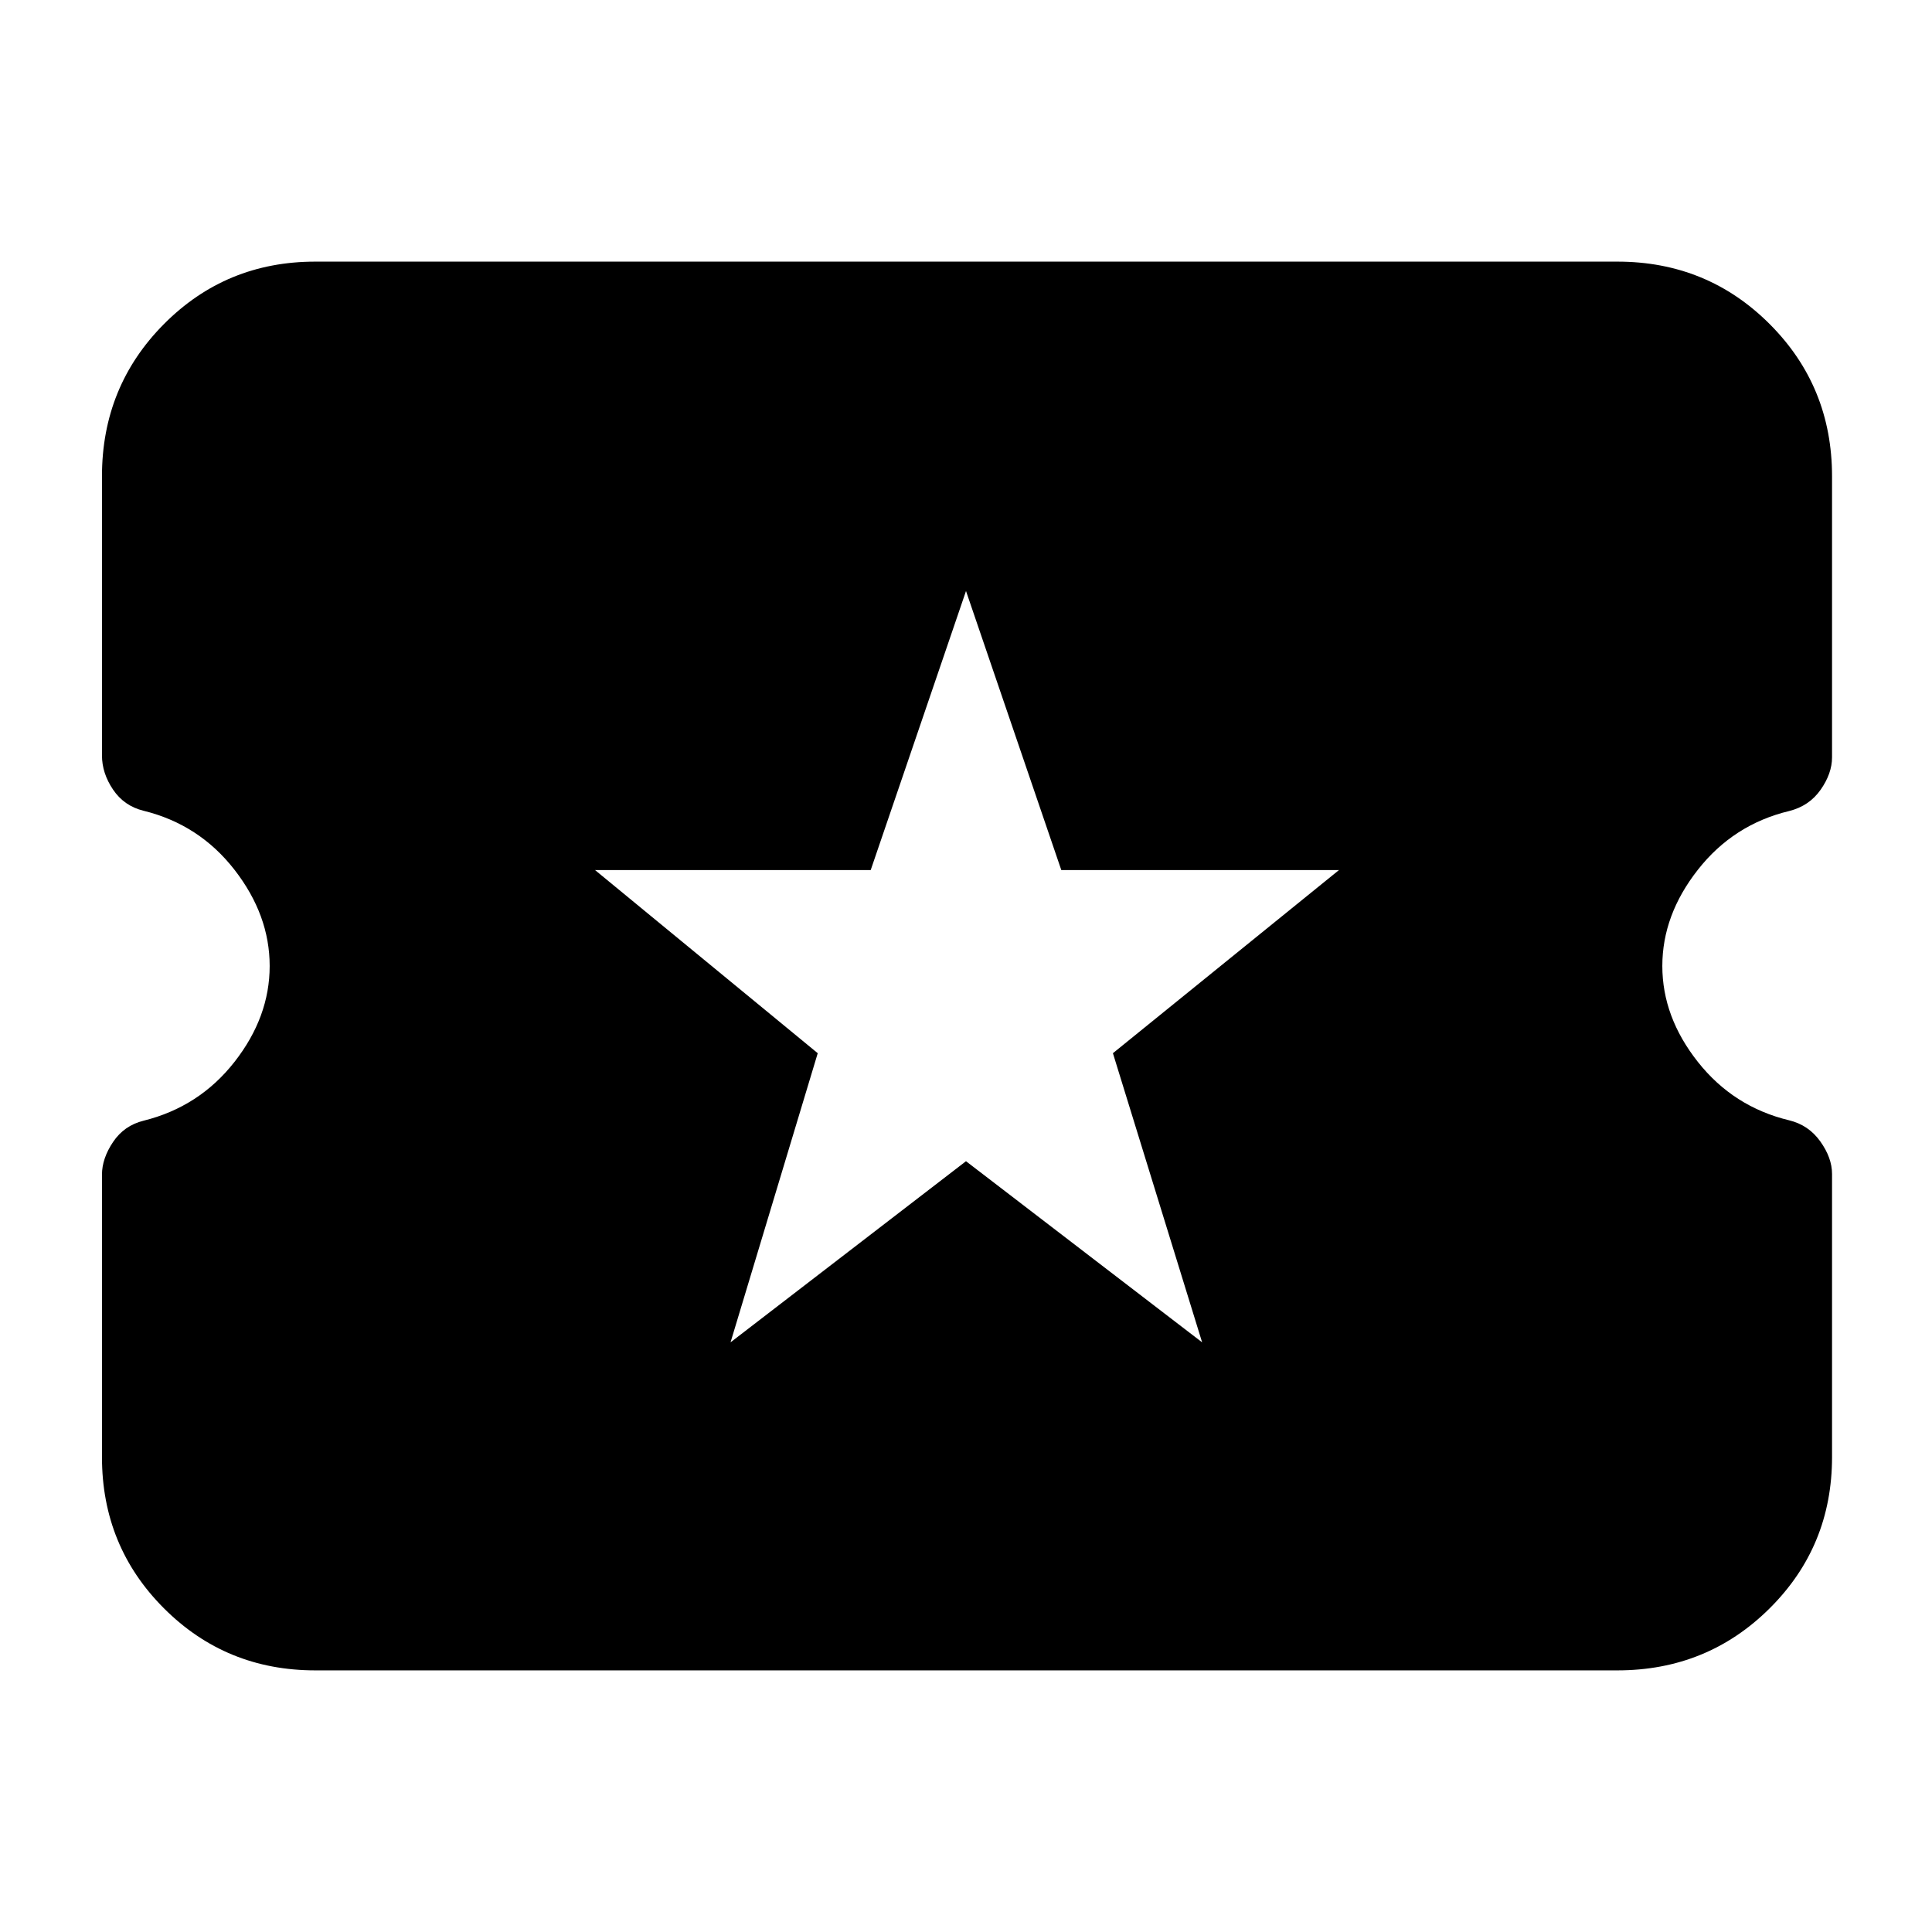 <svg xmlns="http://www.w3.org/2000/svg" height="40" viewBox="0 -960 960 960" width="40"><path d="m363-293 117-90 117.33 90L553-436.67l112.33-91H527.35L480-666.33l-47.35 138.66H295.67l110.66 91L363-293ZM156.67-130q-44.37 0-75.19-30.82Q50.67-191.63 50.67-236v-140.33q0-8 5.5-16.21 5.5-8.2 15.16-10.59Q99-410 116.5-432.33 134-454.67 134-480q0-25.33-17.5-47.83t-45.17-29.31q-9.66-2.37-15.16-10.52-5.5-8.14-5.5-17.01v-138.66q0-44.65 30.81-75.66Q112.3-830 156.67-830h647q44.64 0 75.65 31.01 31.01 31.01 31.01 75.66v139.66q0 8-5.68 16.1-5.69 8.09-15.65 10.57-27.67 6.67-45.33 29.17Q826-505.33 826-480t17.67 47.67q17.66 22.33 45.33 29 9.67 2.33 15.5 10.5 5.83 8.16 5.83 16.16V-236q0 44.37-31.01 75.18Q848.31-130 803.67-130h-647Z"/></svg>